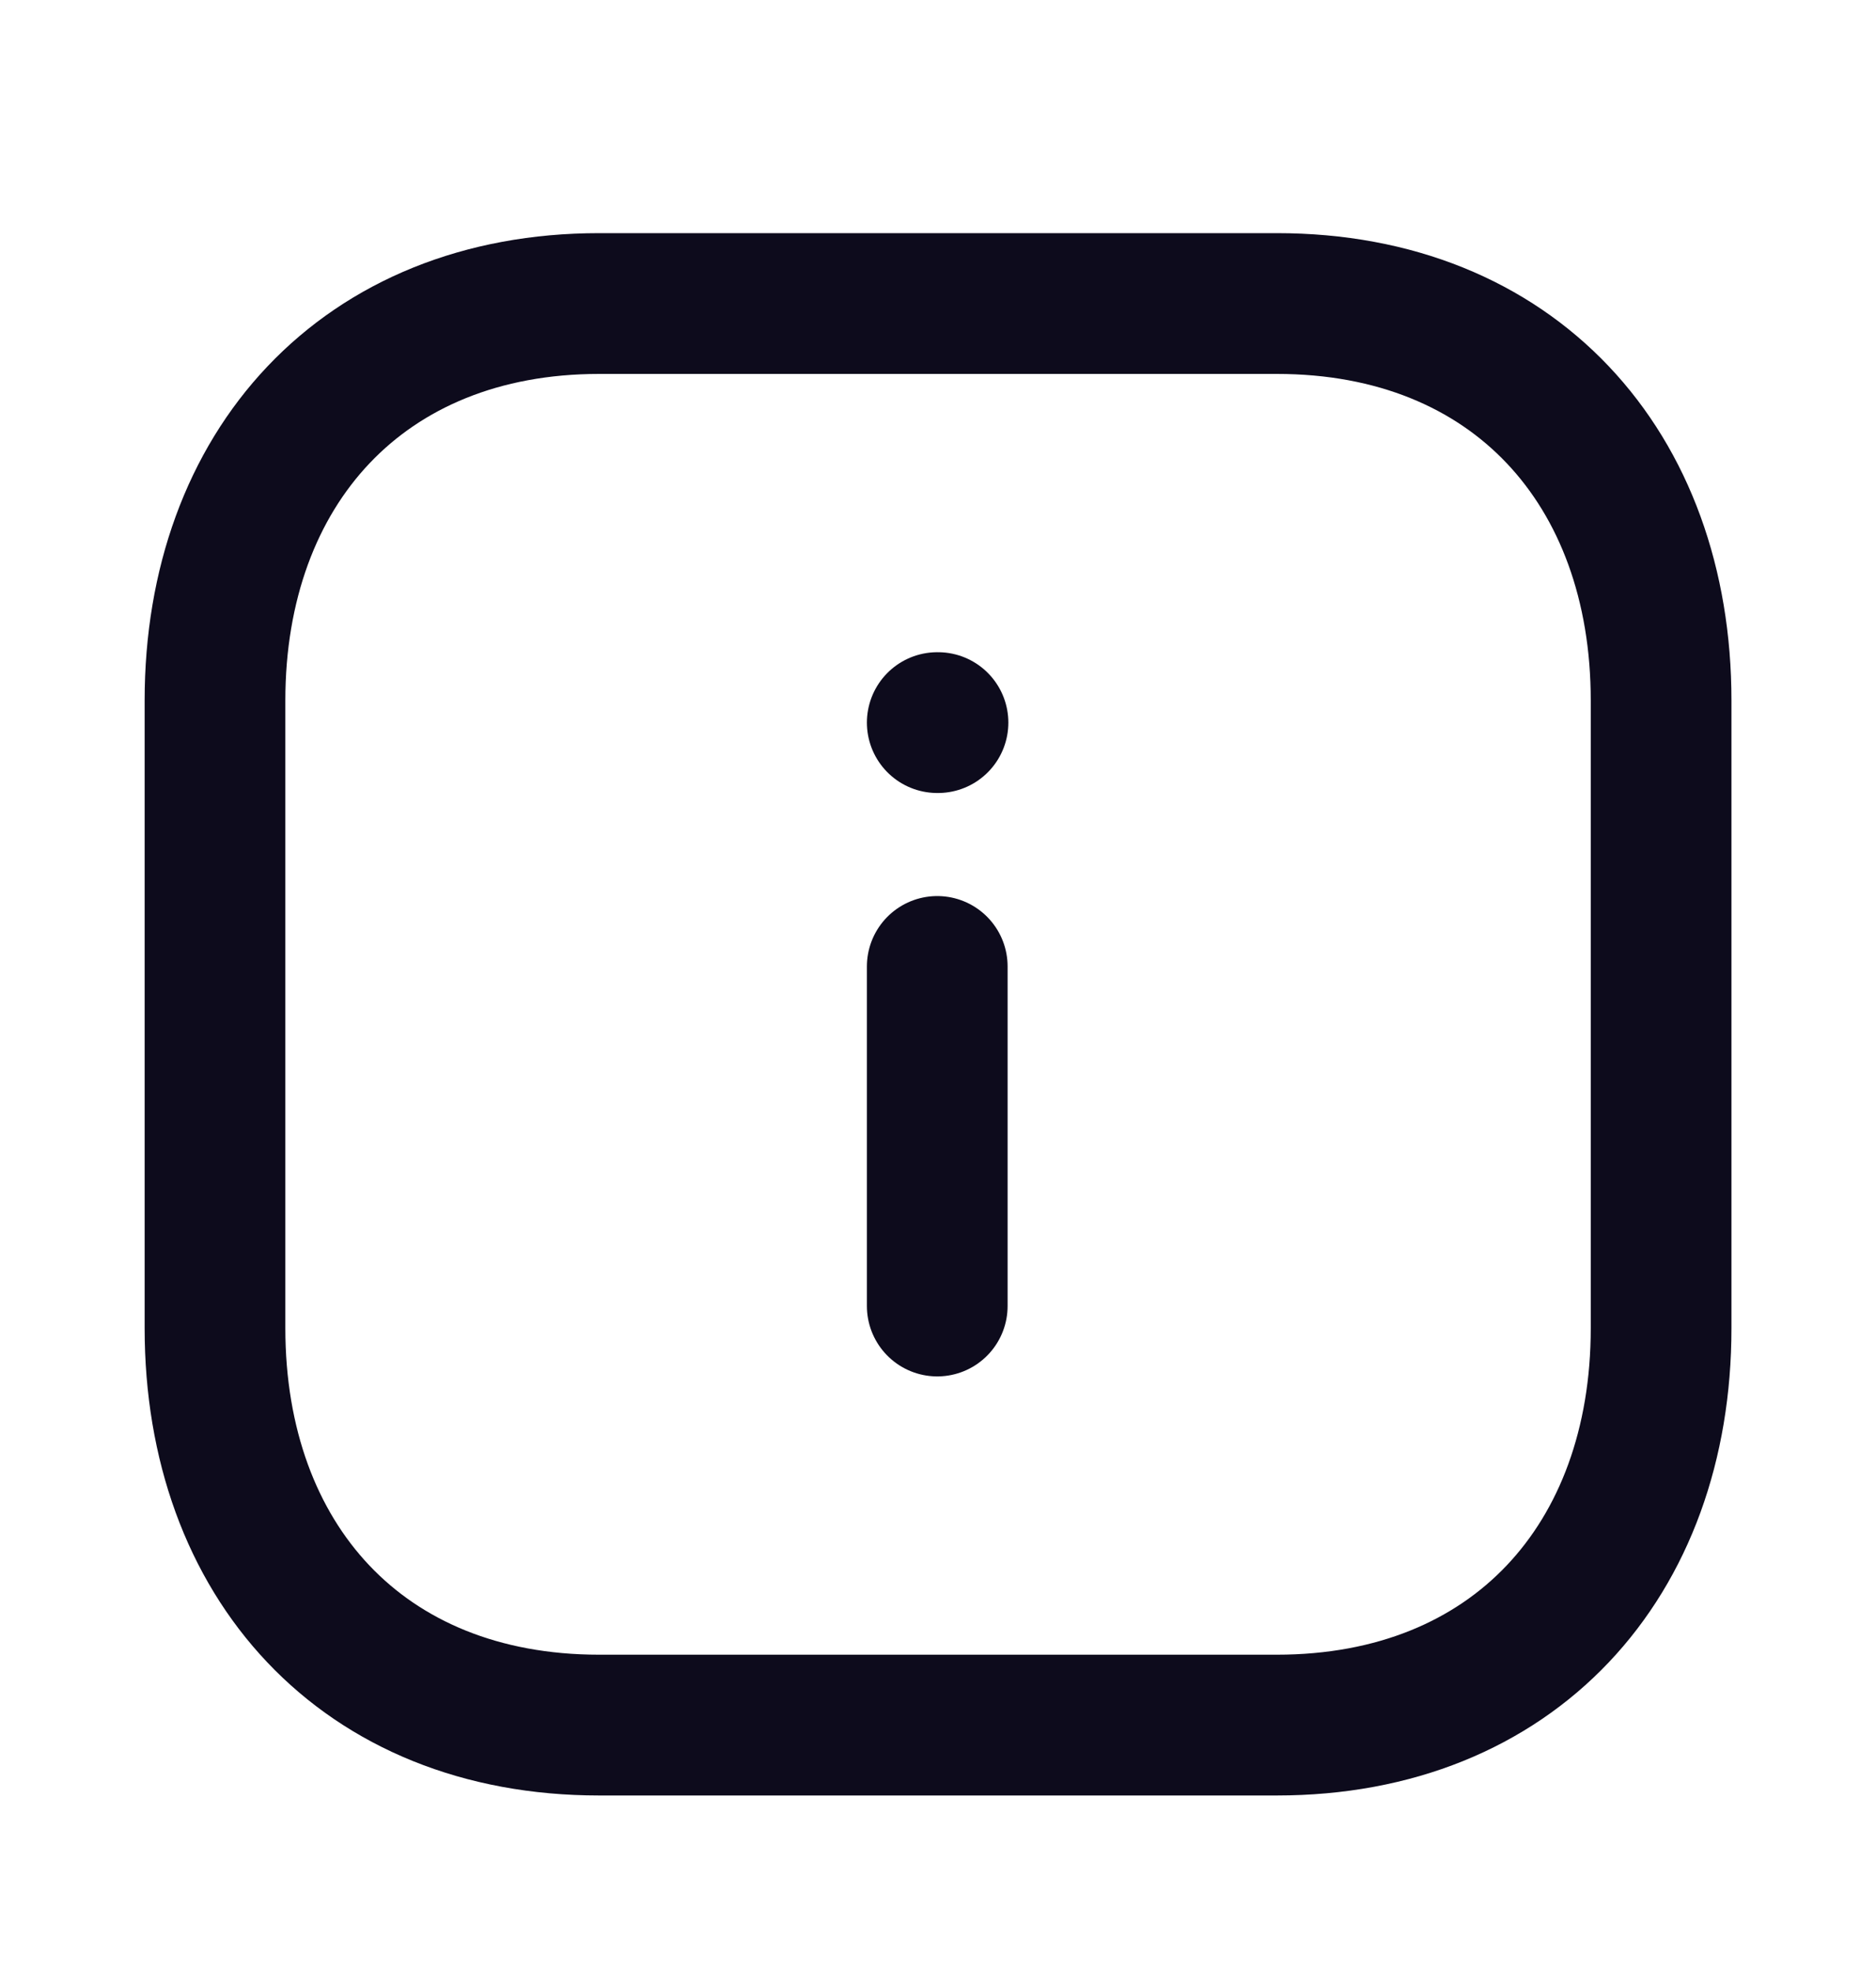 <svg width="20" height="21" viewBox="0 0 20 21" fill="none" xmlns="http://www.w3.org/2000/svg">
<path d="M9.992 13.915V10.297" stroke="#0D0B1C" stroke-width="1.5" stroke-linecap="round" stroke-linejoin="round"/>
<path d="M9.992 7.699H10" stroke="#0D0B1C" stroke-width="1.5" stroke-linecap="round" stroke-linejoin="round"/>
<path fill-rule="evenodd" clip-rule="evenodd" d="M13.612 3.234H6.388C3.871 3.234 2.292 4.985 2.292 7.464V14.151C2.292 16.629 3.863 18.38 6.388 18.38H13.611C16.137 18.38 17.709 16.629 17.709 14.151V7.464C17.709 4.985 16.137 3.234 13.612 3.234Z" stroke="#0D0B1C" stroke-width="1.5" stroke-linecap="round" stroke-linejoin="round"/>
</svg>
